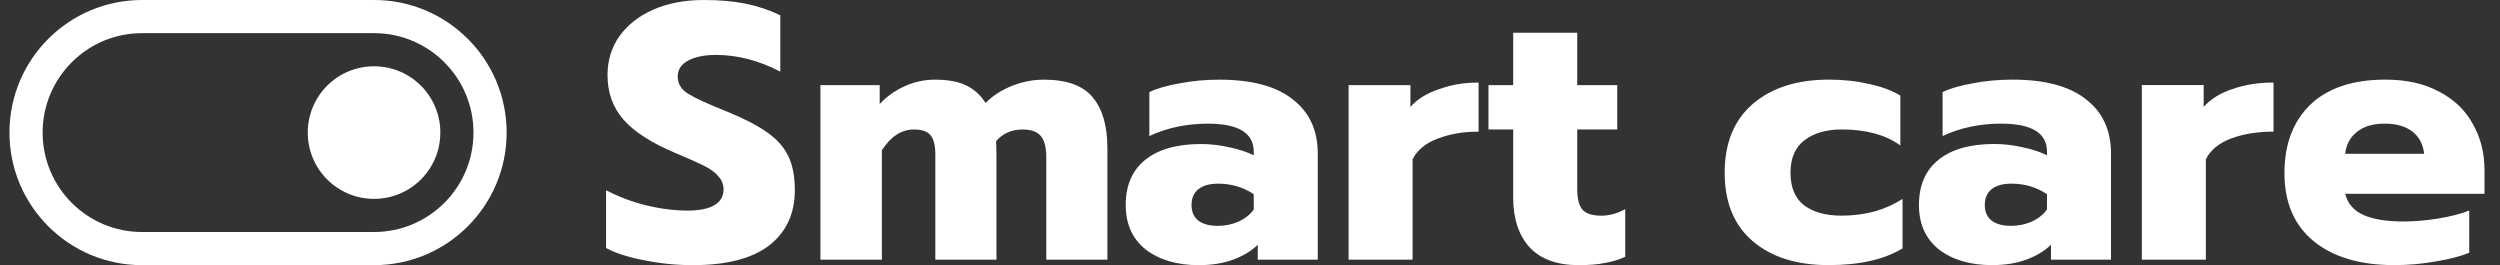 <svg width="132" height="14" viewBox="0 0 132 14" fill="none" xmlns="http://www.w3.org/2000/svg">
<rect x="0" y="0" width="132" height="14" fill="#333333" stroke="none"/>
<path fill-rule="evenodd" clip-rule="evenodd" d="M7.5 1.75H19.75C22.648 1.75 25 4.102 25 7C25 9.898 22.648 12.25 19.75 12.25H7.5C4.602 12.25 2.25 9.898 2.25 7C2.25 4.102 4.602 1.75 7.5 1.75ZM0.5 7C0.5 3.134 3.634 0 7.5 0H19.75C23.616 0 26.75 3.134 26.75 7C26.75 10.866 23.616 14 19.75 14H7.5C3.634 14 0.5 10.866 0.5 7ZM19.75 10.5C21.685 10.5 23.25 8.935 23.25 7C23.25 5.065 21.685 3.5 19.75 3.5C17.815 3.5 16.25 5.065 16.25 7C16.25 8.935 17.815 10.5 19.75 10.5Z" fill="white"/>
<path d="M36.571 14C35.726 14 34.887 13.917 34.055 13.75C33.223 13.597 32.538 13.379 32 13.097V10.044C32.691 10.402 33.408 10.671 34.151 10.851C34.906 11.03 35.623 11.119 36.302 11.119C36.929 11.119 37.403 11.023 37.723 10.831C38.043 10.639 38.203 10.364 38.203 10.005C38.203 9.737 38.113 9.506 37.934 9.314C37.768 9.109 37.518 8.924 37.185 8.757C36.852 8.591 36.334 8.36 35.63 8.066C34.388 7.541 33.485 6.958 32.922 6.318C32.358 5.678 32.077 4.891 32.077 3.956C32.077 3.188 32.288 2.503 32.711 1.901C33.146 1.3 33.748 0.832 34.516 0.499C35.284 0.166 36.167 0 37.166 0C37.985 0 38.715 0.064 39.355 0.192C39.995 0.32 40.61 0.525 41.199 0.807V3.783C40.072 3.194 38.939 2.9 37.8 2.9C37.185 2.9 36.692 3.002 36.321 3.207C35.962 3.399 35.783 3.681 35.783 4.052C35.783 4.423 35.969 4.724 36.34 4.955C36.712 5.185 37.396 5.499 38.395 5.896C39.304 6.267 40.008 6.632 40.508 6.99C41.02 7.349 41.391 7.765 41.621 8.239C41.852 8.712 41.967 9.314 41.967 10.044C41.967 11.286 41.513 12.259 40.604 12.963C39.707 13.654 38.363 14 36.571 14Z" fill="white"/>
<path d="M43.318 4.494H46.448V5.492C46.832 5.083 47.274 4.769 47.773 4.551C48.273 4.321 48.804 4.206 49.367 4.206C50.059 4.206 50.609 4.308 51.019 4.513C51.441 4.718 51.781 5.025 52.037 5.435C52.421 5.051 52.888 4.75 53.438 4.532C53.989 4.315 54.546 4.206 55.109 4.206C56.326 4.206 57.19 4.519 57.702 5.147C58.214 5.761 58.47 6.651 58.47 7.816V13.712H55.244V8.296C55.244 7.784 55.148 7.413 54.956 7.182C54.764 6.952 54.444 6.837 53.995 6.837C53.419 6.837 52.952 7.042 52.594 7.451C52.606 7.669 52.613 8.002 52.613 8.45V13.712H49.386V8.162C49.386 7.688 49.303 7.349 49.137 7.144C48.97 6.939 48.676 6.837 48.253 6.837C47.6 6.837 47.037 7.202 46.563 7.931V13.712H43.318V4.494Z" fill="white"/>
<path d="M63.298 14C62.145 14 61.211 13.725 60.494 13.174C59.79 12.611 59.438 11.83 59.438 10.831C59.438 9.794 59.777 9 60.455 8.45C61.147 7.887 62.133 7.605 63.413 7.605C63.912 7.605 64.412 7.663 64.911 7.778C65.41 7.88 65.839 8.021 66.198 8.2V8.008C66.198 7.022 65.391 6.529 63.778 6.529C62.651 6.529 61.62 6.747 60.686 7.182V4.859C61.096 4.667 61.633 4.513 62.299 4.398C62.965 4.27 63.656 4.206 64.373 4.206C66.089 4.206 67.382 4.551 68.252 5.243C69.136 5.921 69.577 6.875 69.577 8.104V13.712H66.409V12.925C66.063 13.257 65.628 13.52 65.103 13.712C64.578 13.904 63.976 14 63.298 14ZM64.296 11.926C64.693 11.926 65.064 11.849 65.41 11.695C65.756 11.529 66.018 11.318 66.198 11.062V10.255C65.647 9.884 65.02 9.698 64.315 9.698C63.867 9.698 63.522 9.794 63.278 9.986C63.035 10.178 62.913 10.46 62.913 10.831C62.913 11.177 63.029 11.446 63.259 11.638C63.502 11.83 63.848 11.926 64.296 11.926Z" fill="white"/>
<path d="M71.206 4.494H74.47V5.646C74.829 5.236 75.334 4.923 75.987 4.705C76.64 4.475 77.275 4.359 78.069 4.359V6.952C77.224 6.952 76.564 7.074 75.91 7.317C75.27 7.56 74.829 7.925 74.585 8.412V13.712H71.206V4.494Z" fill="white"/>
<path d="M83.354 14C82.215 14 81.351 13.686 80.762 13.059C80.186 12.419 79.897 11.548 79.897 10.447V6.837H78.592V4.494H79.897V1.728H83.278V4.494H85.39V6.837H83.278V9.986C83.278 10.486 83.367 10.844 83.546 11.062C83.738 11.279 84.071 11.388 84.545 11.388C84.968 11.388 85.39 11.273 85.812 11.043V13.558C85.48 13.712 85.121 13.821 84.737 13.885C84.366 13.962 83.905 14 83.354 14Z" fill="white"/>
<path d="M96.555 13.998C94.865 13.998 93.527 13.576 92.541 12.731C91.555 11.886 91.062 10.682 91.062 9.12C91.062 7.558 91.555 6.349 92.541 5.491C93.54 4.633 94.884 4.204 96.574 4.204C97.329 4.204 98.034 4.281 98.687 4.435C99.352 4.575 99.903 4.78 100.338 5.049V7.68C99.557 7.117 98.527 6.835 97.246 6.835C96.427 6.835 95.768 7.027 95.268 7.411C94.782 7.783 94.538 8.352 94.538 9.12C94.538 9.901 94.782 10.477 95.268 10.849C95.755 11.207 96.408 11.386 97.227 11.386C98.469 11.386 99.544 11.092 100.453 10.503V13.115C99.48 13.704 98.181 13.998 96.555 13.998Z" fill="white"/>
<path d="M105.181 13.998C104.029 13.998 103.094 13.723 102.377 13.173C101.673 12.609 101.321 11.828 101.321 10.83C101.321 9.793 101.66 8.999 102.339 8.448C103.03 7.885 104.016 7.603 105.296 7.603C105.796 7.603 106.295 7.661 106.794 7.776C107.294 7.879 107.723 8.019 108.081 8.199V8.007C108.081 7.021 107.274 6.528 105.661 6.528C104.535 6.528 103.504 6.745 102.569 7.181V4.857C102.979 4.665 103.517 4.511 104.183 4.396C104.848 4.268 105.54 4.204 106.257 4.204C107.972 4.204 109.265 4.55 110.136 5.241C111.019 5.92 111.461 6.874 111.461 8.103V13.71H108.292V12.923C107.947 13.256 107.511 13.518 106.986 13.71C106.461 13.902 105.86 13.998 105.181 13.998ZM106.18 11.924C106.577 11.924 106.948 11.847 107.294 11.694C107.639 11.527 107.902 11.316 108.081 11.06V10.254C107.531 9.882 106.903 9.697 106.199 9.697C105.751 9.697 105.405 9.793 105.162 9.985C104.919 10.177 104.797 10.458 104.797 10.83C104.797 11.175 104.912 11.444 105.143 11.636C105.386 11.828 105.732 11.924 106.18 11.924Z" fill="white"/>
<path d="M113.089 4.492H116.354V5.644C116.712 5.235 117.218 4.921 117.871 4.703C118.524 4.473 119.247 4.358 120.041 4.358V6.95C119.196 6.95 118.447 7.072 117.794 7.315C117.154 7.558 116.712 7.923 116.469 8.41V13.71H113.089V4.492Z" fill="white"/>
<path d="M126.419 13.998C124.614 13.998 123.193 13.576 122.156 12.731C121.131 11.886 120.619 10.689 120.619 9.14C120.619 7.616 121.074 6.413 121.983 5.529C122.905 4.646 124.23 4.204 125.958 4.204C127.059 4.204 128 4.415 128.781 4.838C129.575 5.248 130.17 5.817 130.567 6.547C130.977 7.264 131.182 8.077 131.182 8.986V10.234H123.826C123.954 10.746 124.274 11.118 124.787 11.348C125.299 11.579 125.996 11.694 126.88 11.694C127.482 11.694 128.096 11.643 128.724 11.54C129.364 11.438 129.914 11.297 130.375 11.118V13.345C129.901 13.537 129.306 13.691 128.589 13.806C127.885 13.934 127.162 13.998 126.419 13.998ZM127.994 8.122C127.943 7.622 127.738 7.232 127.379 6.95C127.021 6.669 126.528 6.528 125.9 6.528C125.286 6.528 124.799 6.675 124.441 6.97C124.082 7.251 123.878 7.635 123.826 8.122H127.994Z" fill="white"/>
</svg>
